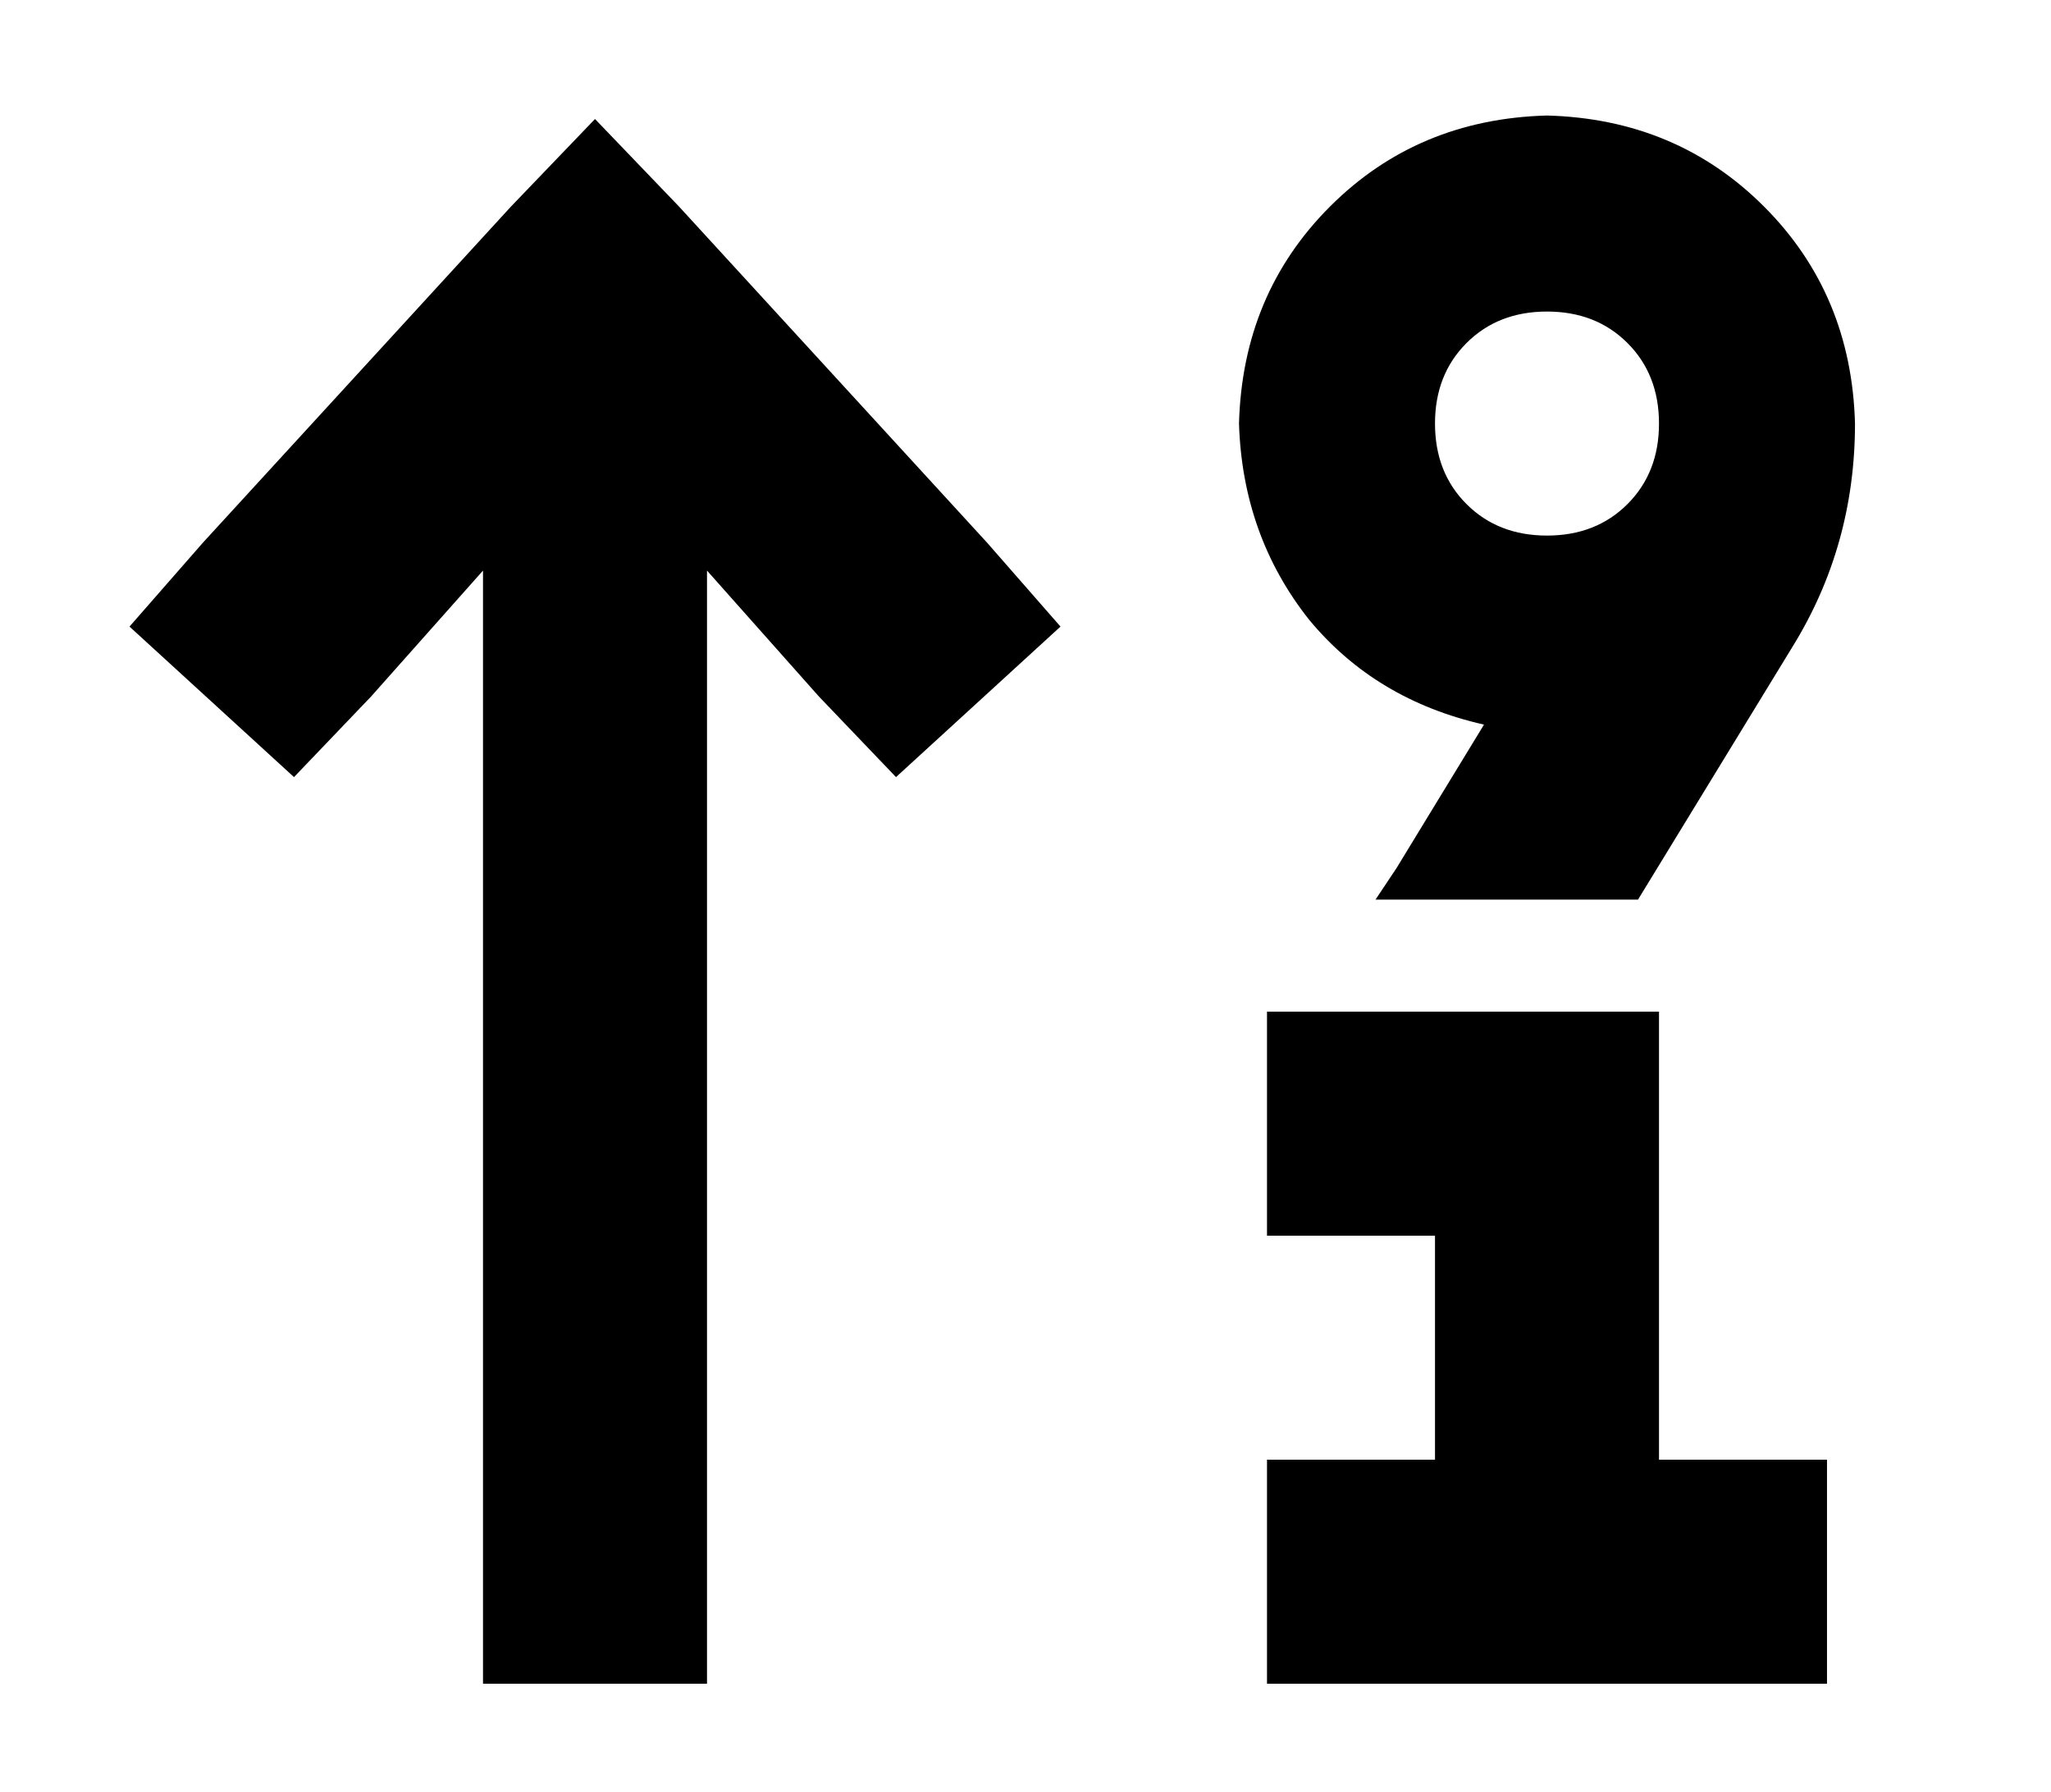 <?xml version="1.0" standalone="no"?>
<!DOCTYPE svg PUBLIC "-//W3C//DTD SVG 1.1//EN" "http://www.w3.org/Graphics/SVG/1.1/DTD/svg11.dtd" >
<svg xmlns="http://www.w3.org/2000/svg" xmlns:xlink="http://www.w3.org/1999/xlink" version="1.1" viewBox="-10 -40 586 512">
   <path fill="currentColor"
d="M432 113q14 0 23 -9v0v0q9 -9 9 -23t-9 -23t-23 -9t-23 9t-9 23t9 23t23 9v0zM344 81q1 -37 26 -62v0v0q25 -25 62 -26q37 1 62 26t26 62q0 35 -18 64l-44 72v0h-75v0l6 -9v0l25 -41v0q-31 -7 -50 -30q-19 -24 -20 -56v0zM160 -6l24 25l-24 -25l24 25l88 96v0l21 24v0
l-47 43v0l-22 -23v0l-32 -36v0v286v0v32v0h-64v0v-32v0v-286v0l-32 36v0l-22 23v0l-47 -43v0l21 -24v0l88 -96v0l24 -25v0zM352 249h32h-32h112v32v0v96v0h16h32v64v0h-32h-128v-64v0h32h16v-64v0h-16h-32v-64v0z" />
</svg>
